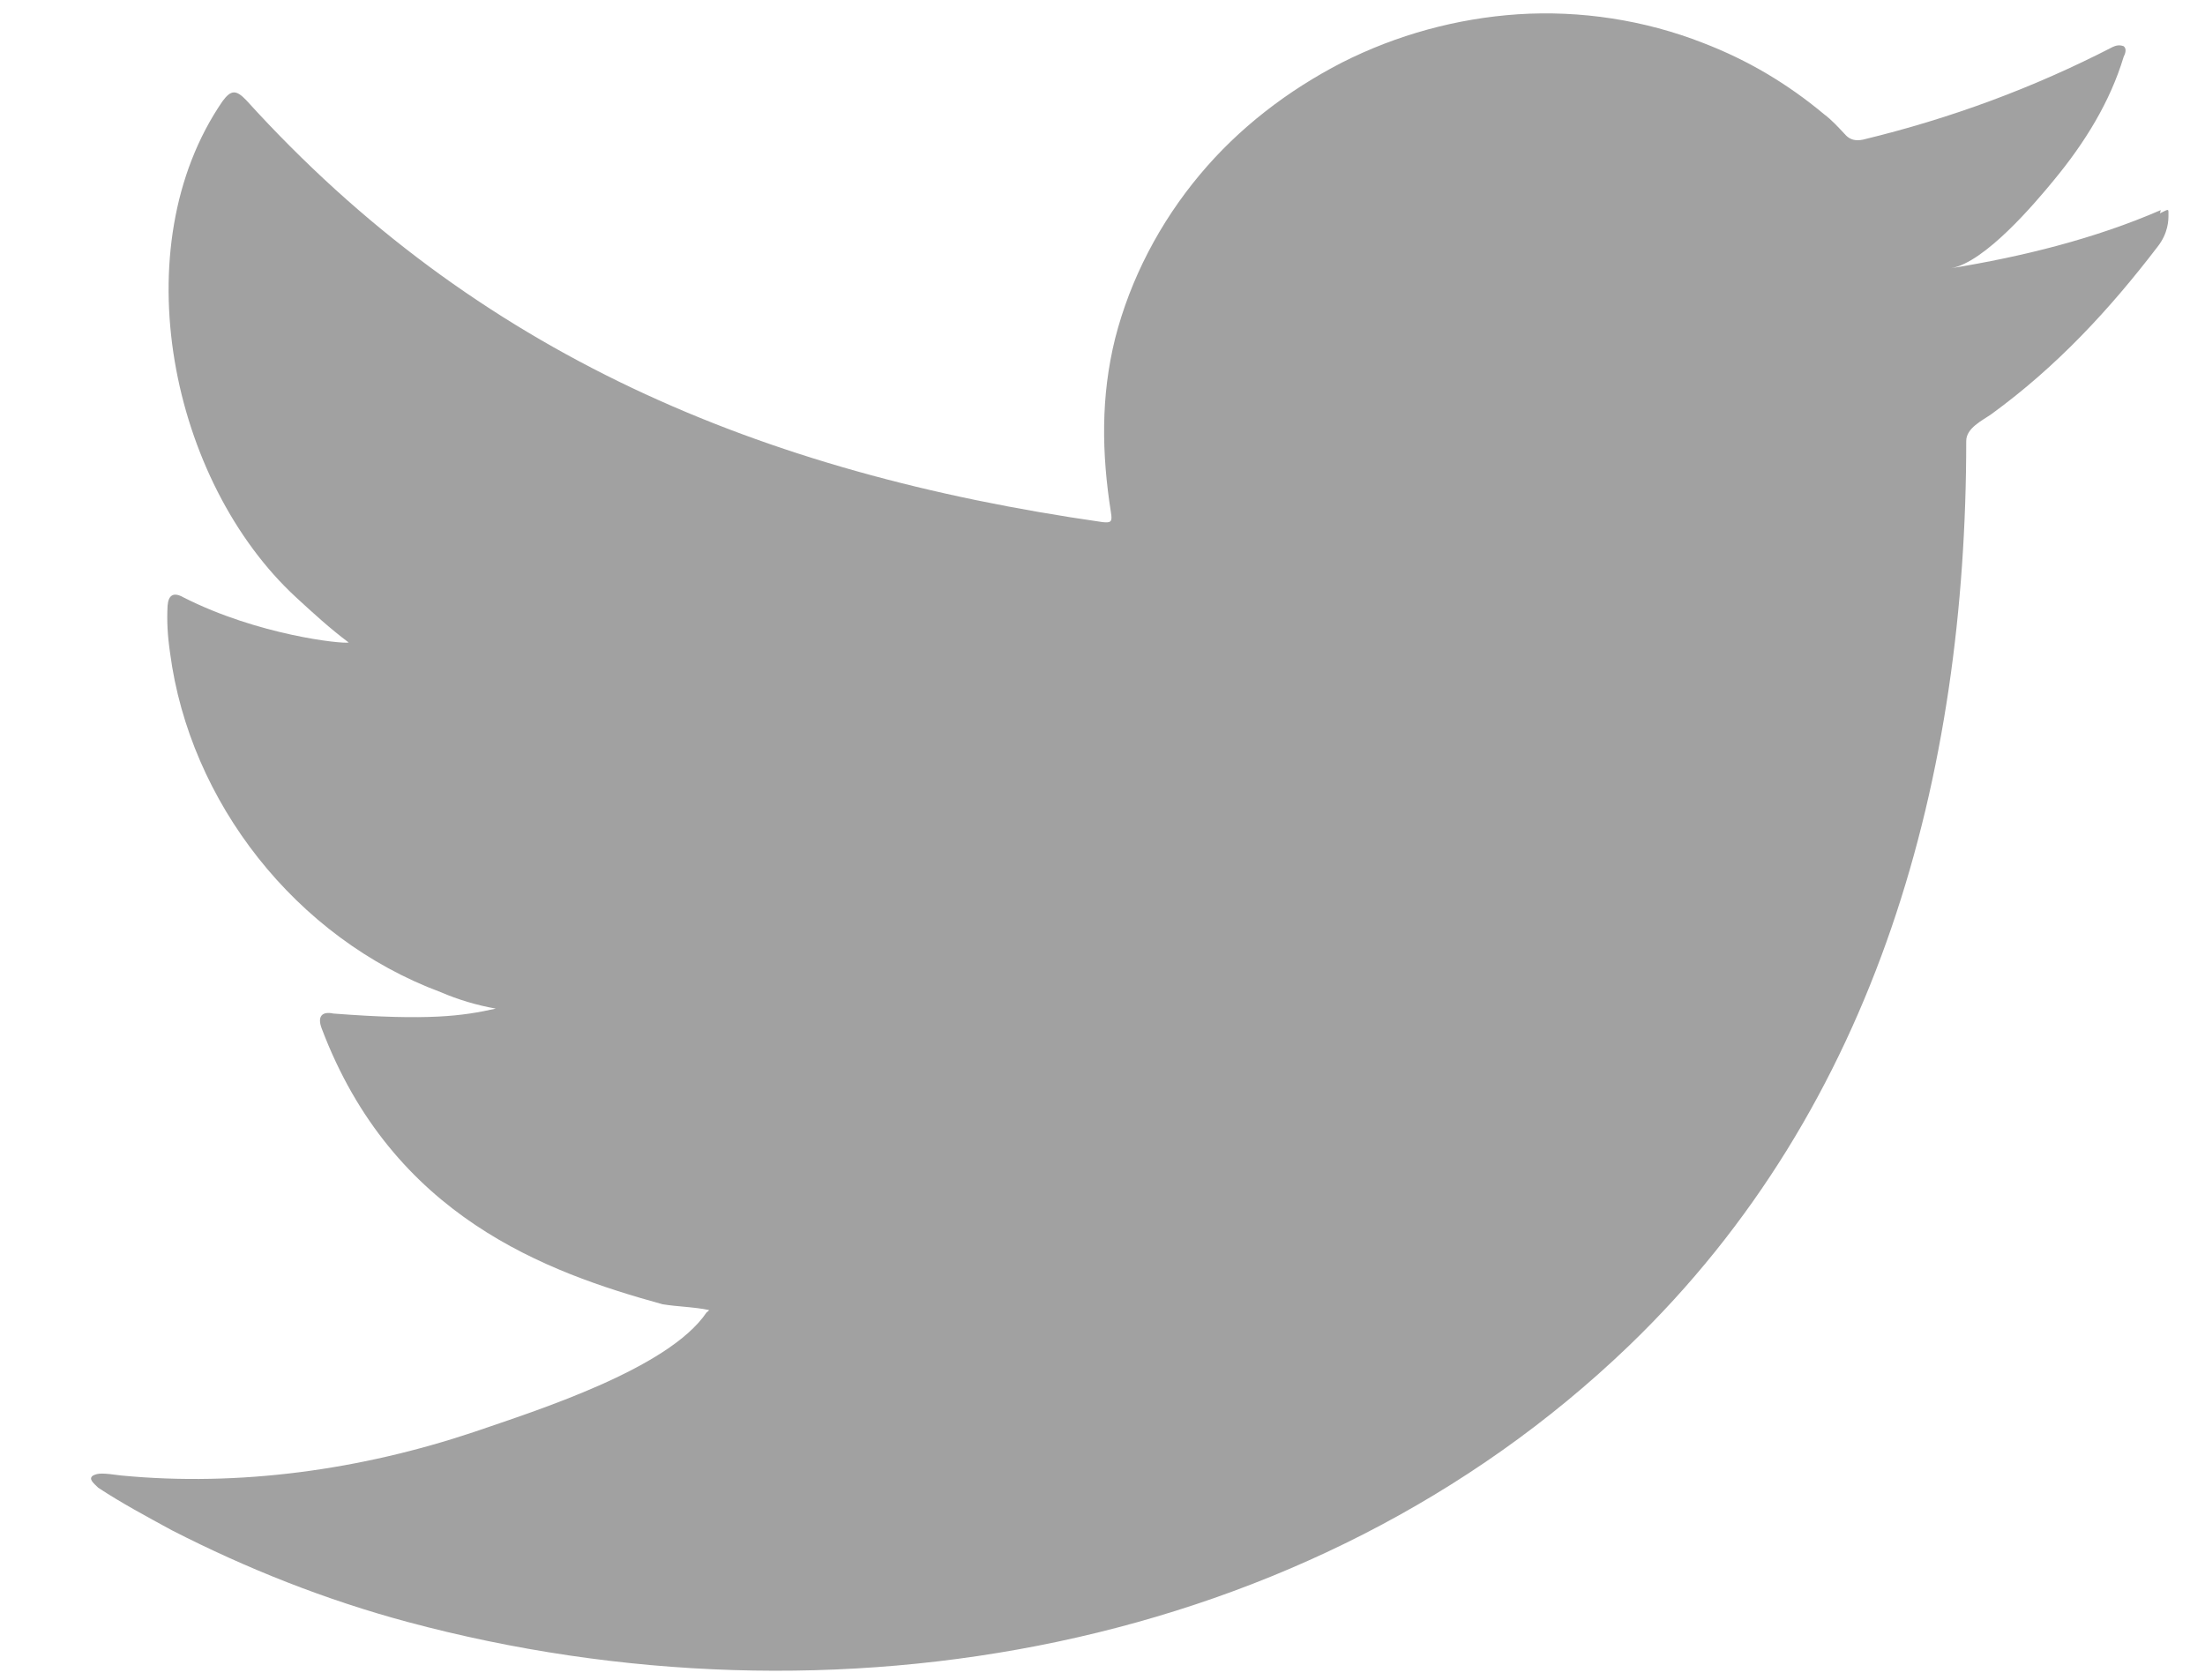 <svg width="21" height="16" viewBox="0 0 21 16" fill="none" xmlns="http://www.w3.org/2000/svg">
<path d="M20.579 2.001C19.951 2.274 19.258 2.445 18.581 2.555C18.903 2.5 19.379 1.938 19.564 1.712C19.854 1.361 20.096 0.971 20.225 0.542C20.241 0.511 20.257 0.464 20.225 0.44C20.184 0.425 20.152 0.433 20.12 0.448C19.363 0.838 18.581 1.127 17.743 1.33C17.671 1.345 17.622 1.33 17.582 1.291C17.509 1.213 17.445 1.142 17.372 1.088C17.026 0.799 16.647 0.573 16.22 0.409C15.664 0.191 15.052 0.097 14.456 0.136C13.876 0.175 13.303 0.331 12.78 0.596C12.264 0.862 11.797 1.22 11.426 1.665C11.047 2.118 10.765 2.656 10.62 3.225C10.483 3.779 10.492 4.318 10.58 4.879C10.596 4.973 10.58 4.981 10.5 4.973C7.236 4.505 4.537 3.374 2.346 0.955C2.249 0.854 2.201 0.854 2.12 0.963C1.161 2.359 1.628 4.591 2.821 5.691C2.982 5.839 3.143 5.987 3.321 6.12C3.256 6.135 2.458 6.05 1.749 5.691C1.653 5.636 1.604 5.667 1.596 5.769C1.588 5.917 1.596 6.057 1.62 6.221C1.806 7.633 2.813 8.936 4.199 9.451C4.36 9.521 4.545 9.576 4.722 9.607C4.408 9.677 4.086 9.724 3.175 9.654C3.063 9.63 3.022 9.685 3.063 9.794C3.74 11.589 5.206 12.119 6.31 12.423C6.455 12.447 6.6 12.447 6.753 12.478C6.745 12.493 6.737 12.493 6.729 12.501C6.366 13.04 5.101 13.438 4.513 13.64C3.441 13.999 2.281 14.163 1.153 14.054C0.976 14.03 0.936 14.03 0.887 14.054C0.839 14.085 0.887 14.124 0.936 14.171C1.161 14.319 1.395 14.444 1.637 14.576C2.354 14.943 3.103 15.24 3.885 15.45C7.929 16.535 12.474 15.739 15.511 12.821C17.896 10.528 18.726 7.368 18.726 4.201C18.726 4.076 18.879 4.006 18.968 3.943C19.588 3.491 20.088 2.952 20.547 2.352C20.652 2.219 20.652 2.094 20.652 2.047V2.032C20.652 1.985 20.652 1.993 20.571 2.032L20.579 2.001Z" fill="#A1A1A1"/>
</svg>
